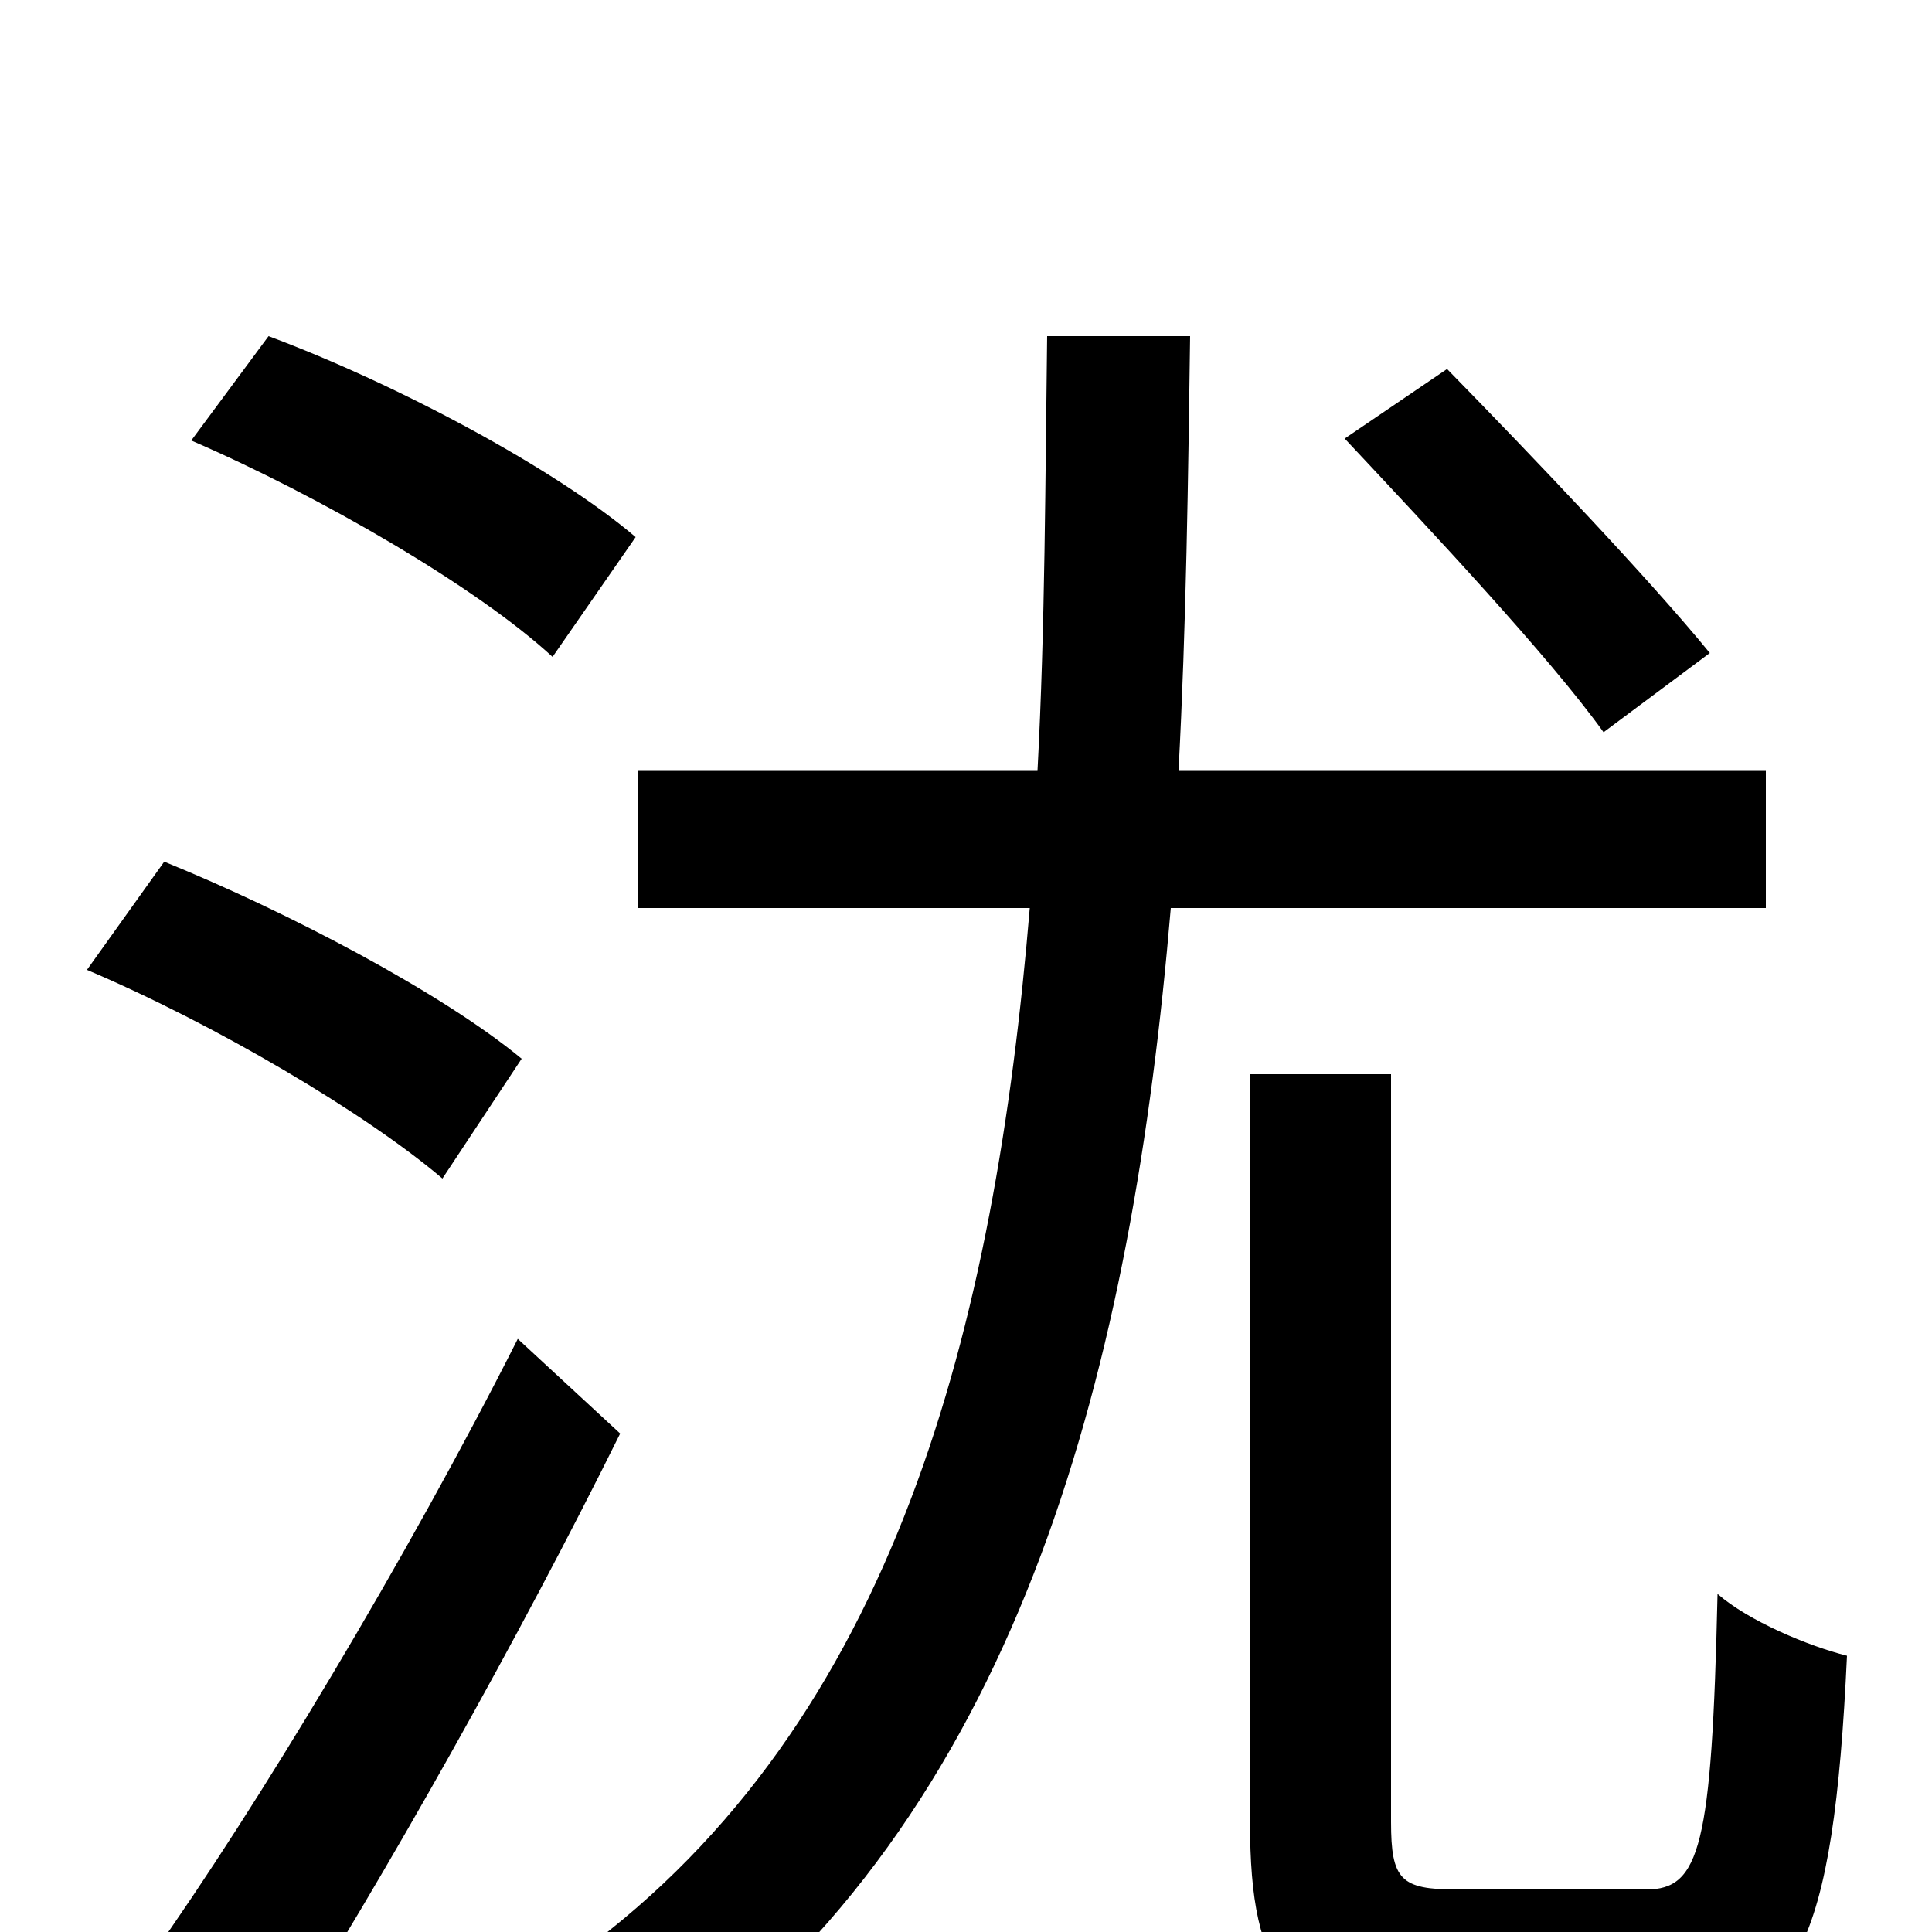 <svg xmlns="http://www.w3.org/2000/svg" viewBox="0 -1000 1000 1000">
	<path fill="#000000" d="M885 -662C854 -700 794 -763 749 -809L696 -773C741 -725 802 -660 830 -621ZM329 -722C288 -757 206 -801 139 -826L99 -772C166 -743 247 -696 286 -660ZM270 -452C229 -486 149 -528 85 -554L45 -498C111 -470 189 -424 229 -390ZM268 -307C211 -194 132 -63 78 13L141 63C200 -30 269 -153 321 -258ZM914 -530V-601H610C614 -676 615 -753 616 -826H542C541 -753 541 -676 537 -601H330V-530H533C515 -314 464 -109 300 11C318 23 343 46 355 64C530 -70 586 -294 606 -530ZM754 -22C725 -22 720 -27 720 -57V-444H647V-57C647 24 667 48 744 48H858C930 48 949 7 956 -143C936 -148 905 -161 889 -175C886 -44 880 -22 852 -22Z"/>
</svg>
